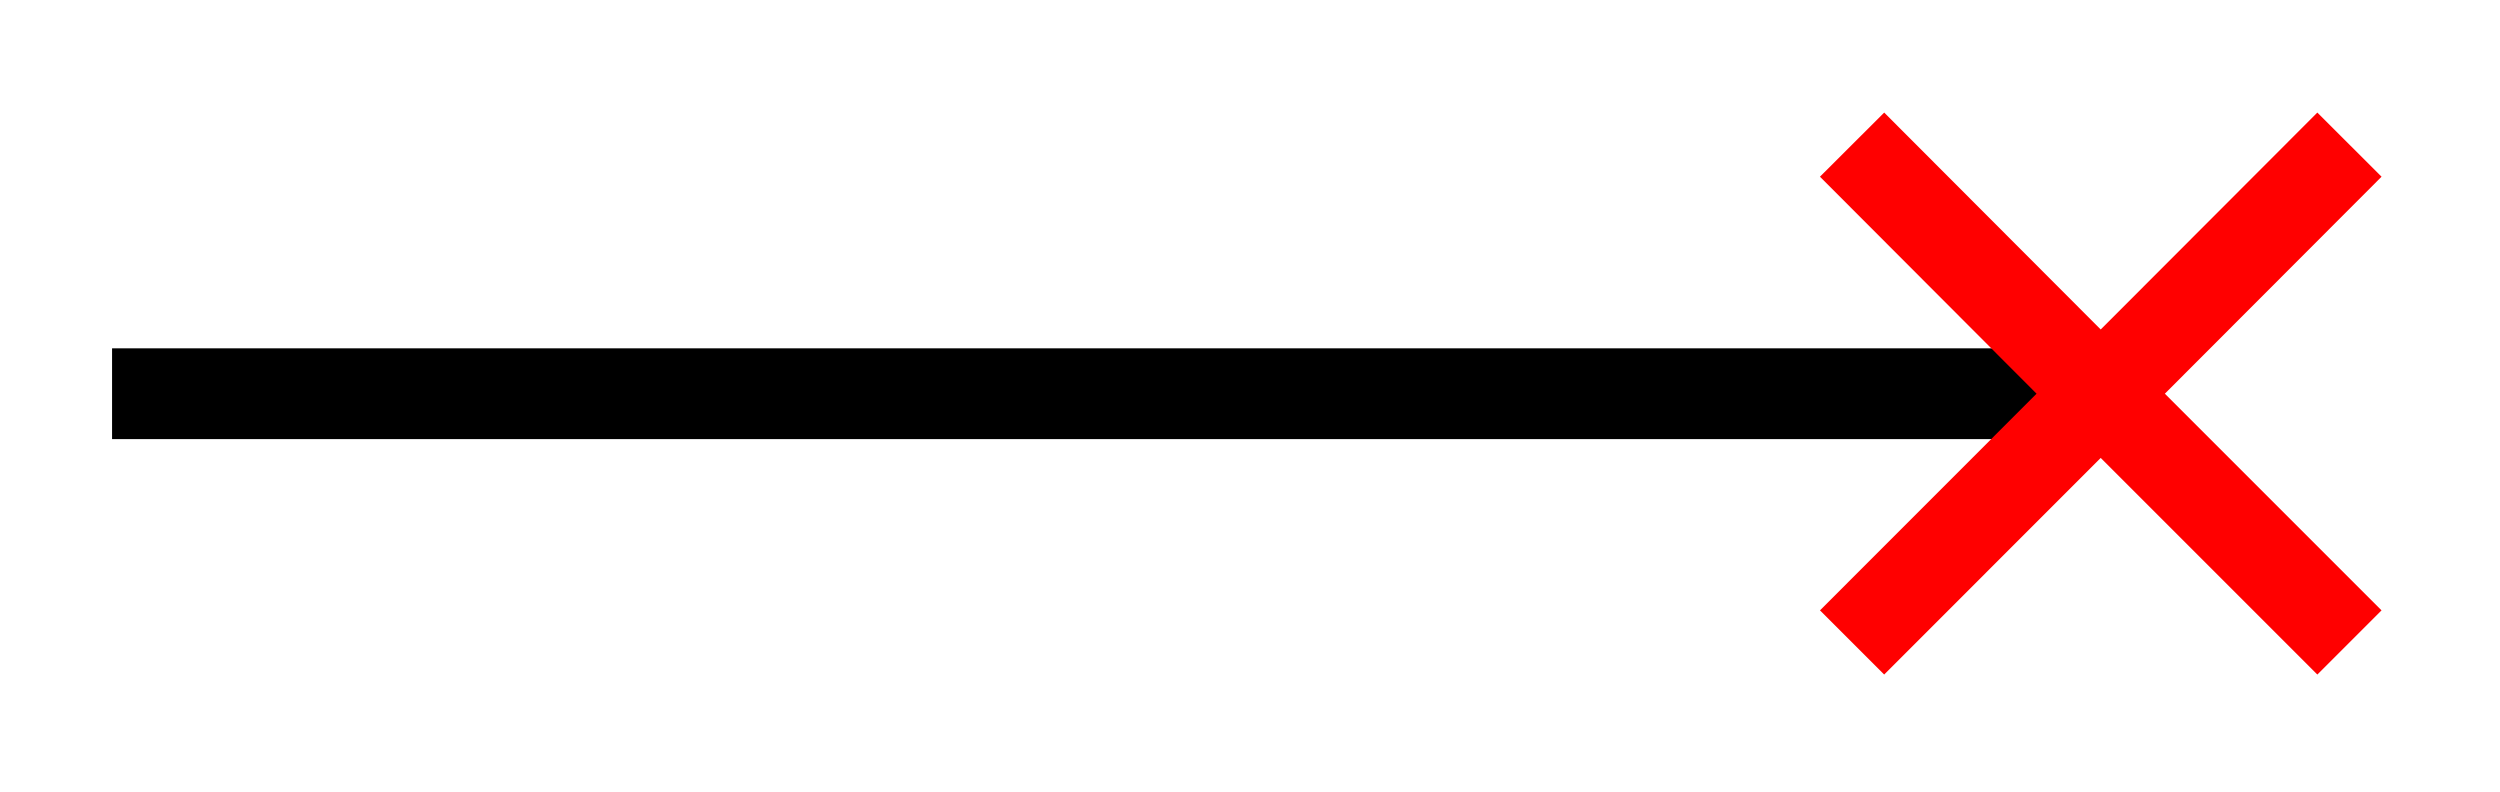 <svg xmlns="http://www.w3.org/2000/svg" width="21.951" height="6.95"><defs><clipPath id="a"><path d="M4 0h17.926v6.926H4Zm0 0"/></clipPath></defs><path fill="none" stroke="#000" stroke-miterlimit="10" stroke-width=".797" d="M.984 3.457h17.461"/><g clip-path="url(#a)"><path fill="none" stroke="red" stroke-miterlimit="10" stroke-width=".797" d="m20.629 1.27-2.184 2.187M16.262 1.27l2.183 2.187m-2.183 2.184 2.183-2.184m2.184 2.184-2.184-2.184"/></g></svg>
